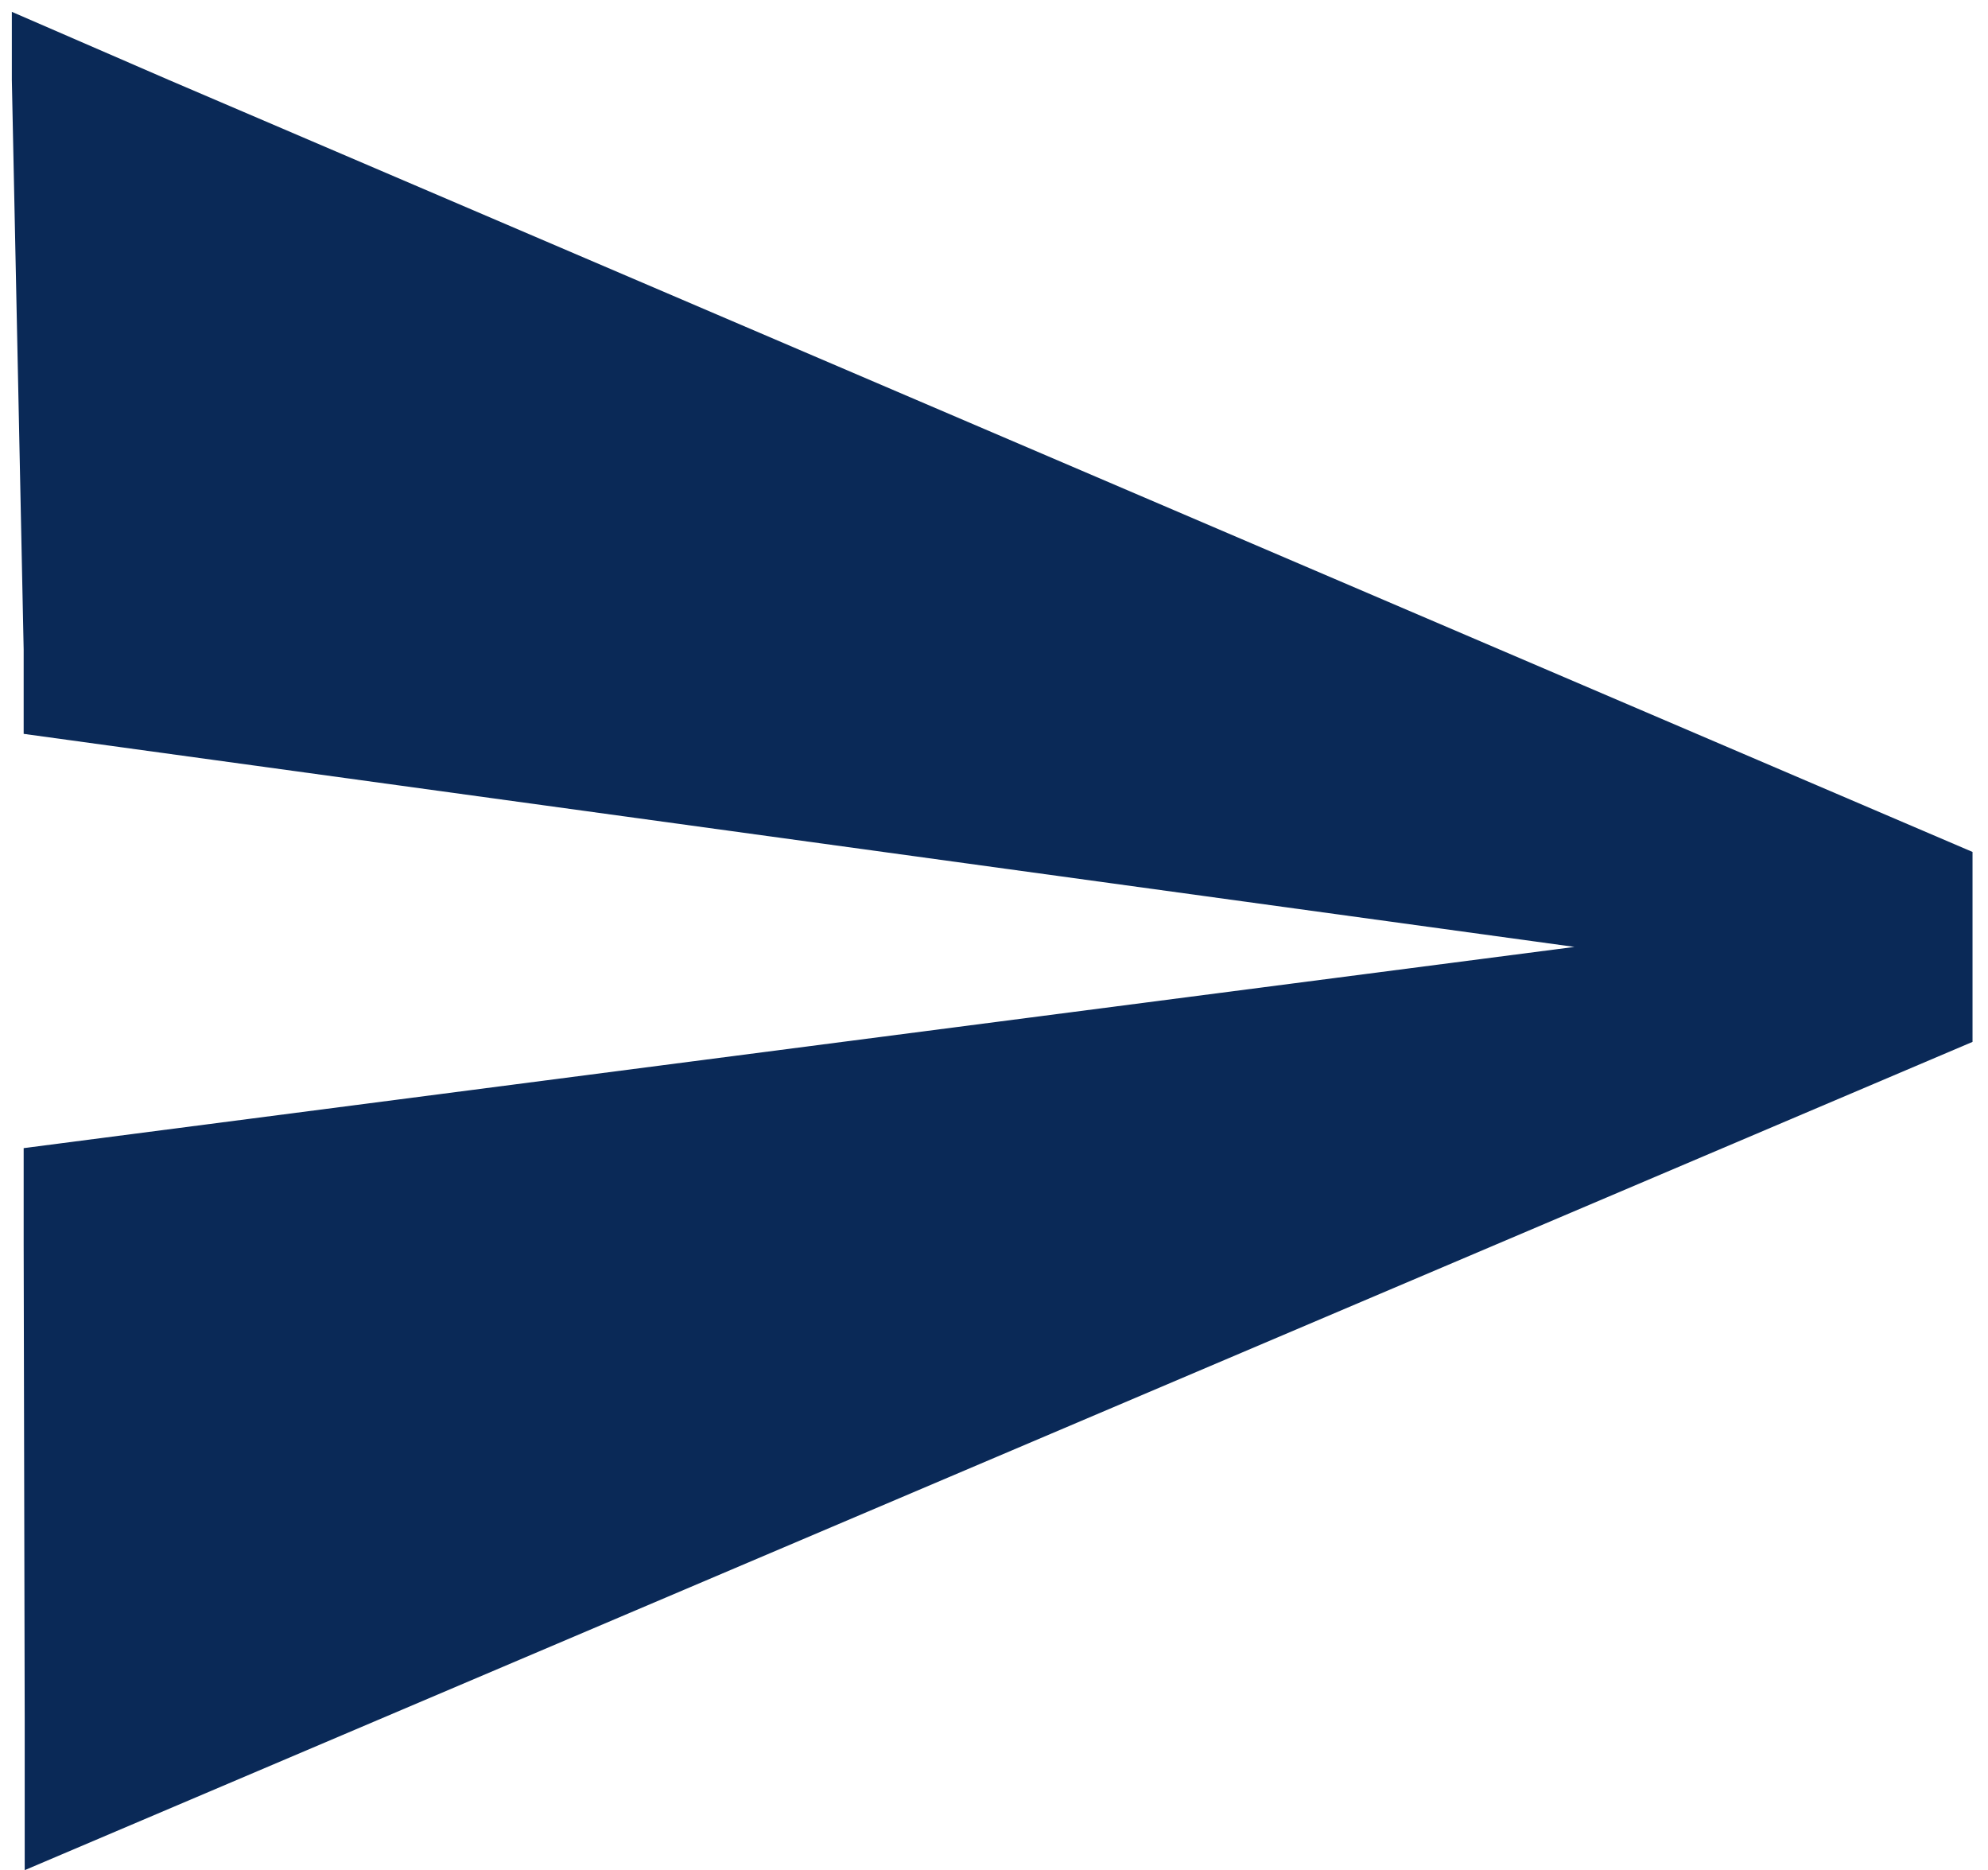 <svg xmlns="http://www.w3.org/2000/svg" width="84" height="79" viewBox="0 0 84 79" fill="none">
<path d="M1.044 79L83.346 44.012C83.346 43.927 83.346 35.988 83.346 35.988L7.116 3.37L0.5 0.5V3.37L1 27.441V31L66.527 40L1 48.5V52.559L1.044 72.662V79Z" fill="#0A2957"/>
</svg>